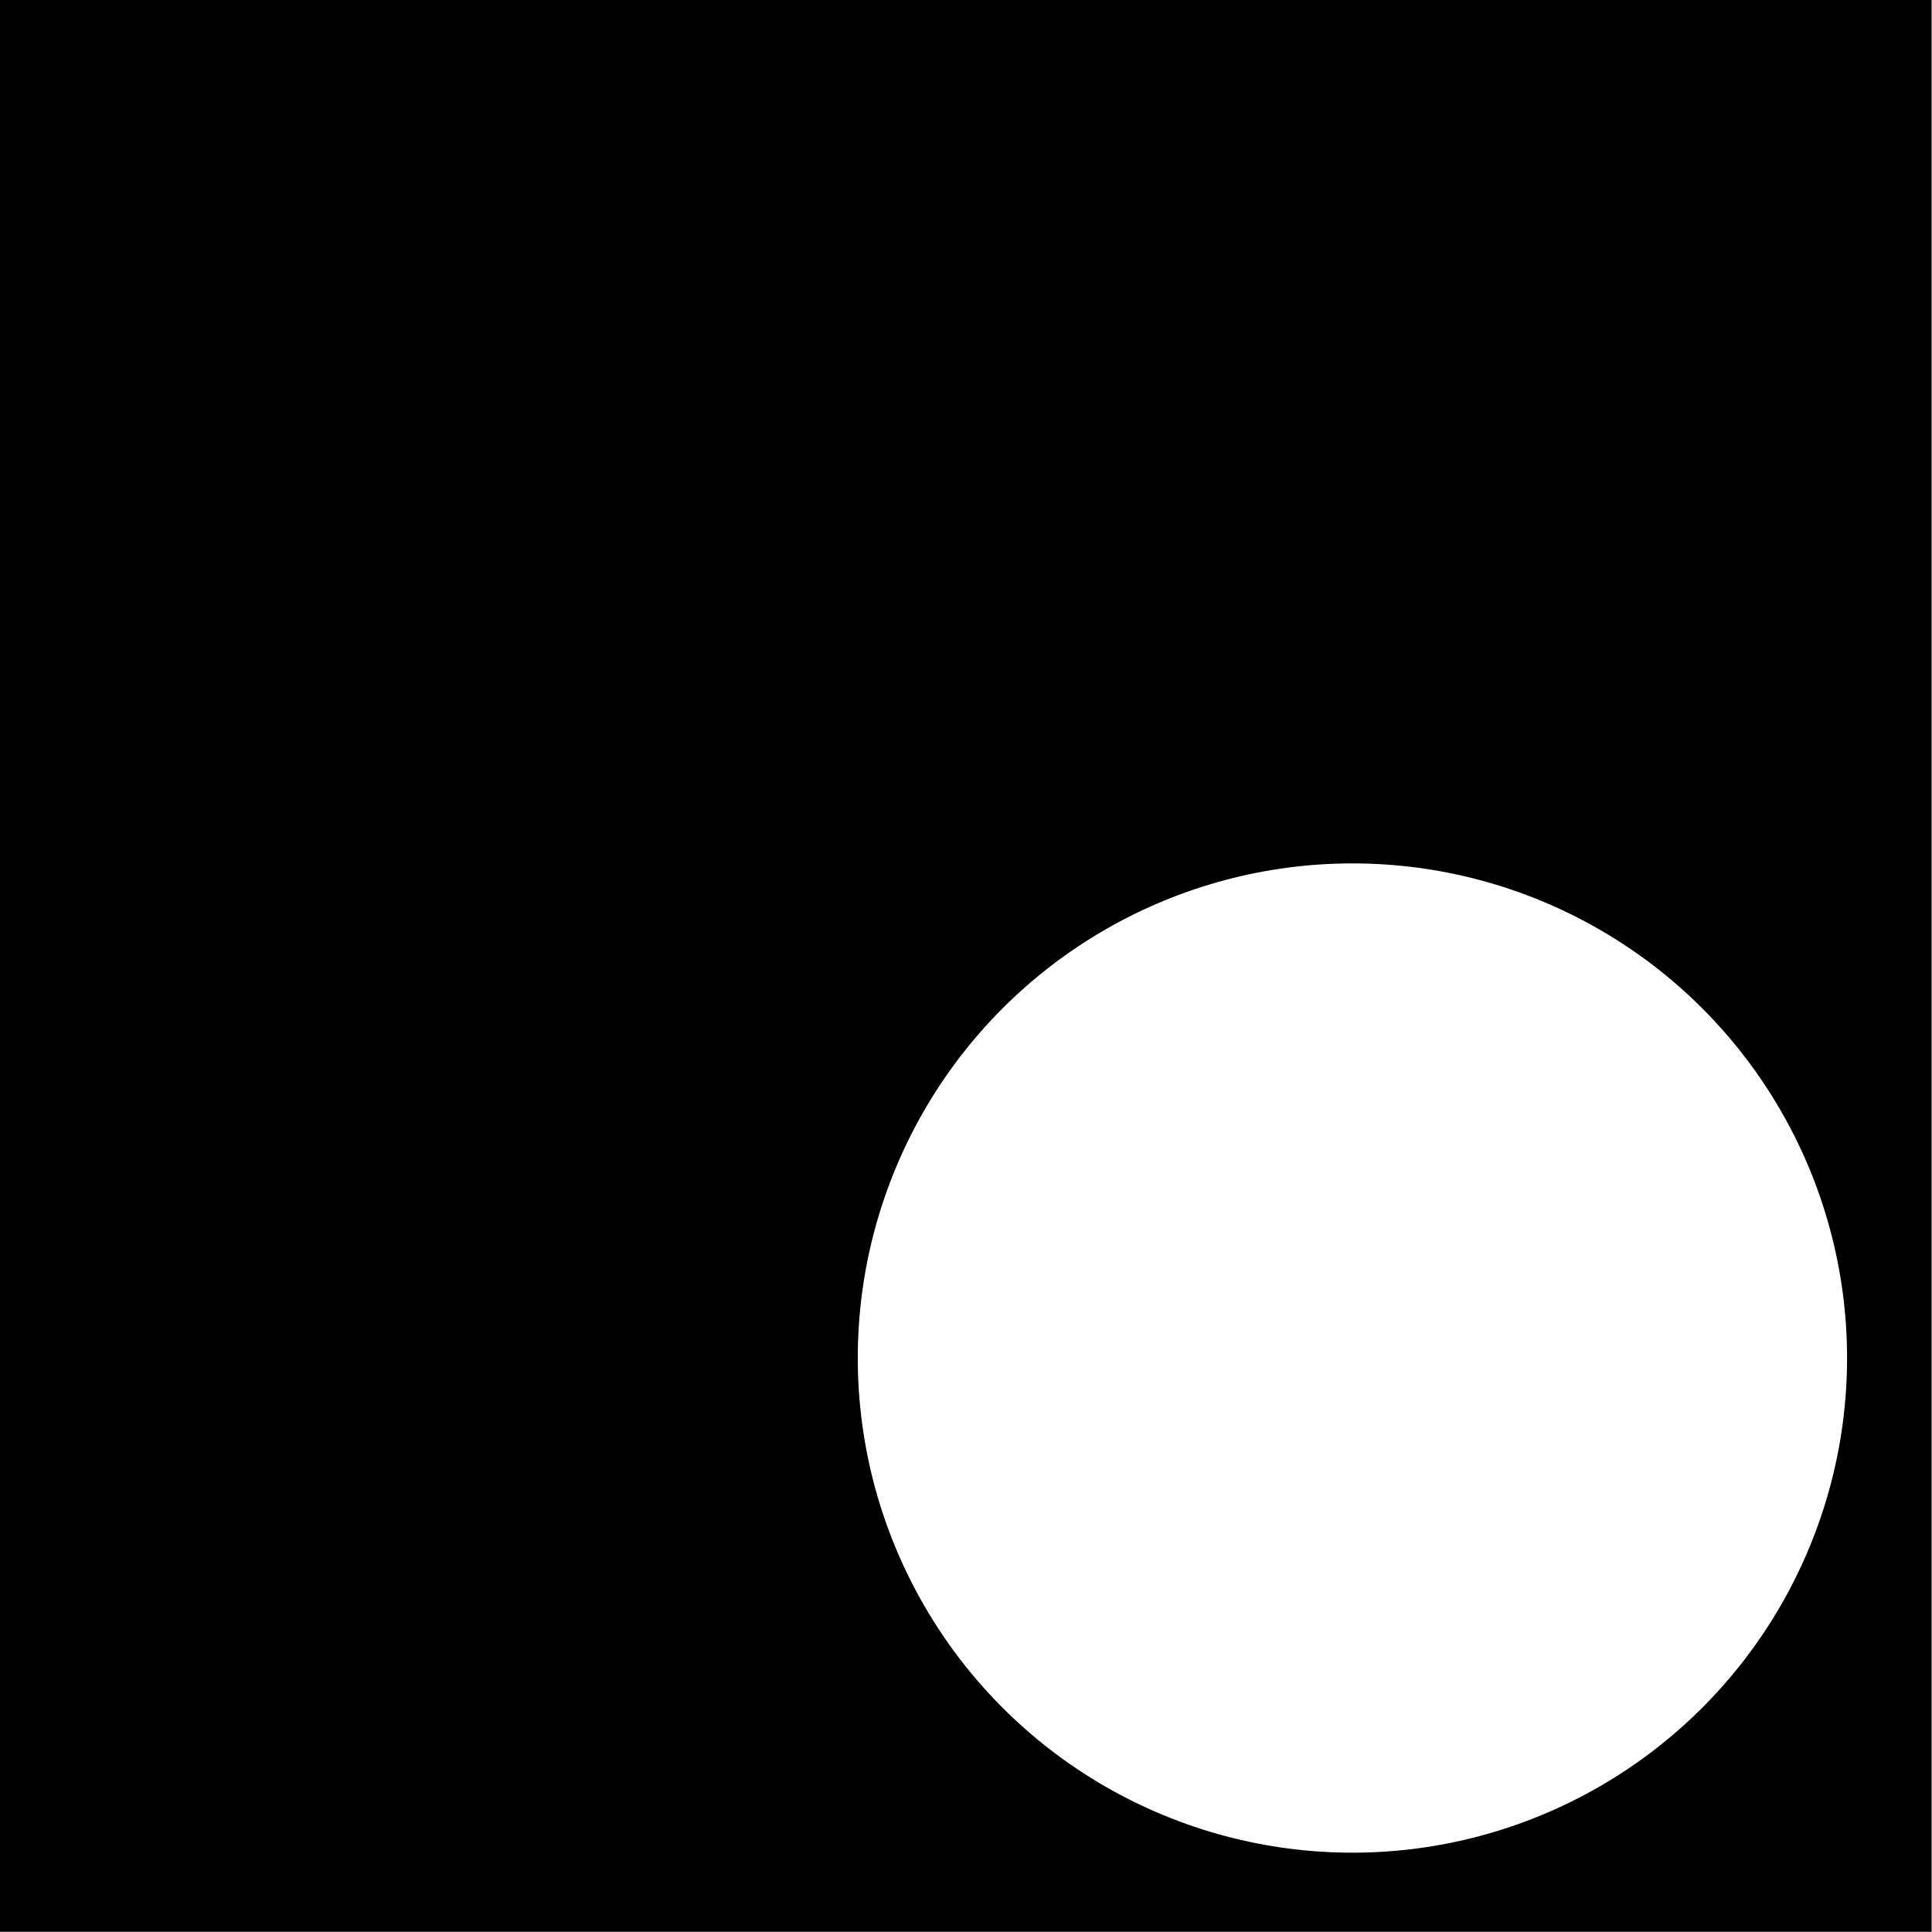 <?xml version="1.0" encoding="UTF-8" standalone="no"?>
<svg
   xmlns:dc="http://purl.org/dc/elements/1.1/"
   xmlns:cc="http://creativecommons.org/ns#"
   xmlns:rdf="http://www.w3.org/1999/02/22-rdf-syntax-ns#"
   xmlns:svg="http://www.w3.org/2000/svg"
   xmlns="http://www.w3.org/2000/svg"
   xmlns:sodipodi="http://sodipodi.sourceforge.net/DTD/sodipodi-0.dtd"
   xmlns:inkscape="http://www.inkscape.org/namespaces/inkscape"
   width="35.853mm"
   height="35.853mm"
   viewBox="0 0 35.853 35.853"
   version="1.1"
   id="svg8"
   inkscape:version="1.0.2 (1.0.2+r75+1)"
   sodipodi:docname="mr-designer-favicon.svg">
  <rect x="0" y="0" width="35.853" height="35.853" fill="#808080" stroke="none"/>
  <defs
     id="defs2" />
  <sodipodi:namedview
     id="base"
     pagecolor="#ffffff"
     bordercolor="#666666"
     borderopacity="1.0"
     inkscape:pageopacity="0.0"
     inkscape:pageshadow="2"
     inkscape:zoom="2.9039177"
     inkscape:cx="70.951638"
     inkscape:cy="64.984477"
     inkscape:document-units="mm"
     inkscape:current-layer="layer1"
     inkscape:document-rotation="0"
     showgrid="false"
     inkscape:snap-global="false"
     showborder="false"
     inkscape:window-width="1920"
     inkscape:window-height="1015"
     inkscape:window-x="0"
     inkscape:window-y="0"
     inkscape:window-maximized="1" />
  <g
     inkscape:label="Слой 1"
     inkscape:groupmode="layer"
     id="layer1"
     transform="translate(-87.074,-130.574)">
    <g
       id="g905"
       transform="matrix(4.411,0,0,4.411,-2475.921,-1475.412)"
       style="stroke-width:0.227">
      <rect
         style="fill:#000000;fill-rule:evenodd;stroke-width:0.06"
         id="rect899"
         width="8.128"
         height="8.128"
         x="581.043"
         y="364.085" />
      <circle
         style="fill:#ffffff;stroke-width:0.06;stop-color:#000000"
         id="path901"
         cx="586.736"
         cy="369.8"
         r="2.081" />
    </g>
  </g>
</svg>
